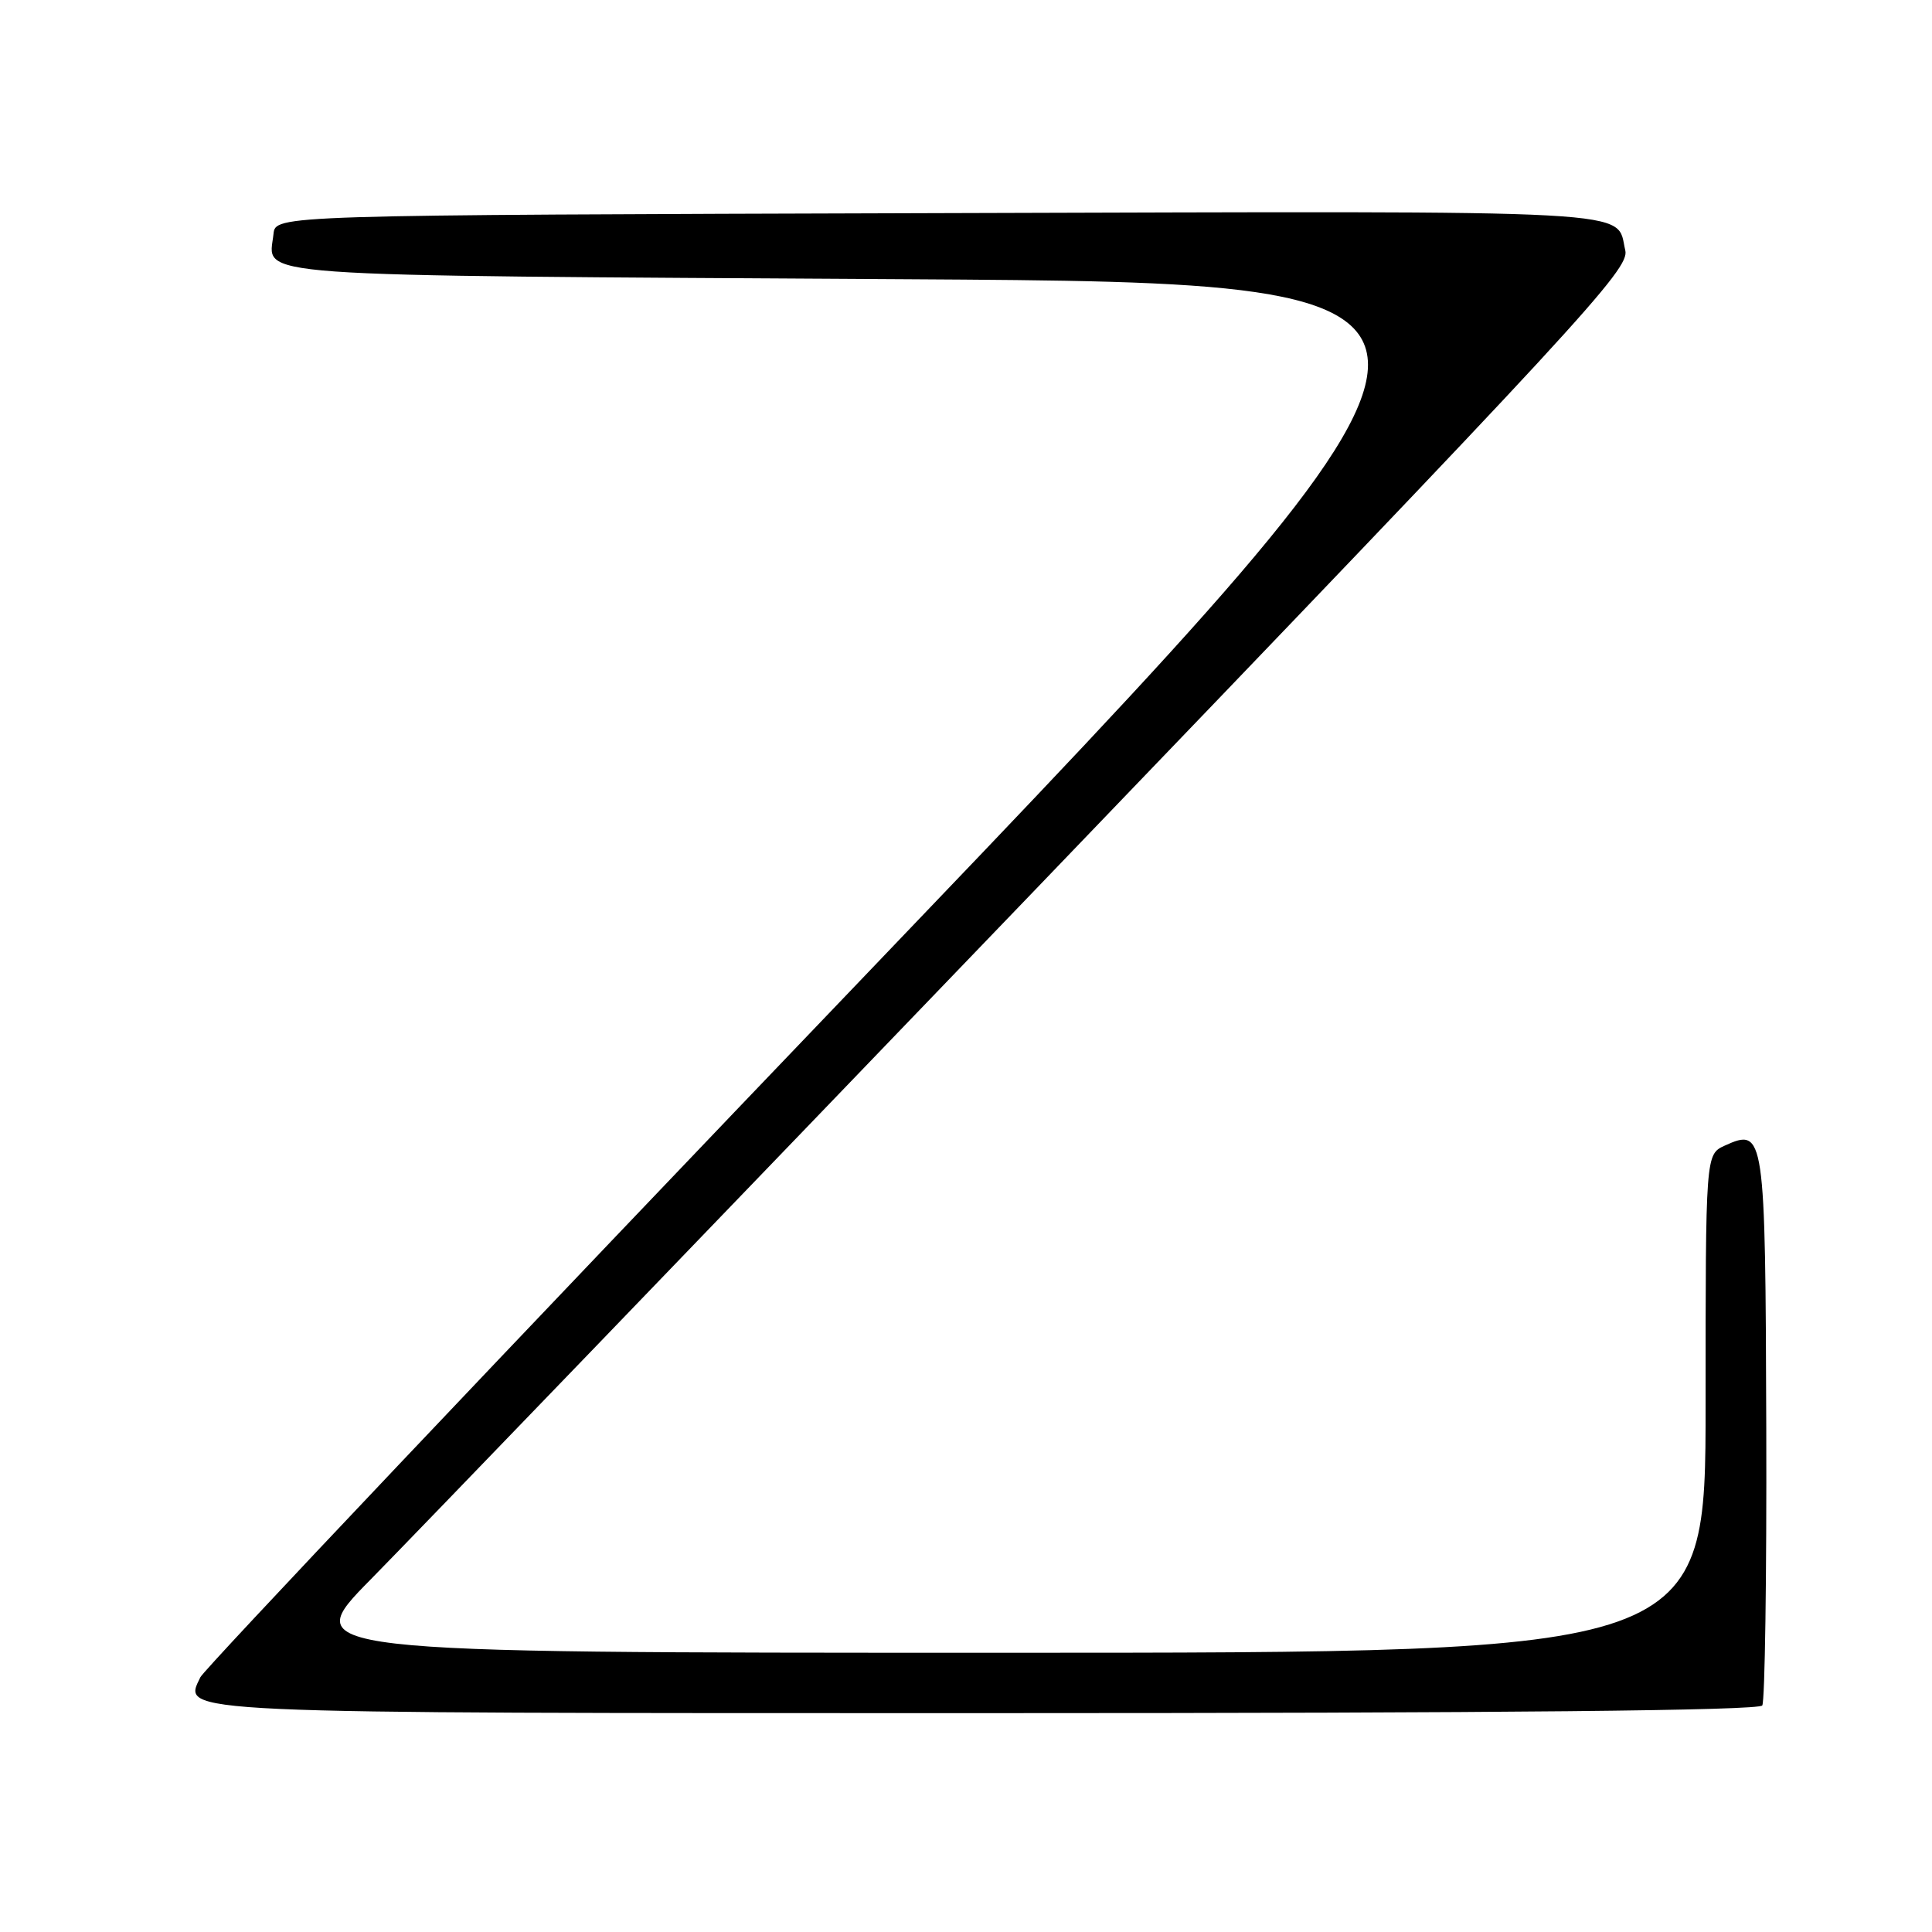 <?xml version="1.0" encoding="UTF-8" standalone="no"?>
<!DOCTYPE svg PUBLIC "-//W3C//DTD SVG 1.1//EN" "http://www.w3.org/Graphics/SVG/1.1/DTD/svg11.dtd" >
<svg xmlns="http://www.w3.org/2000/svg" xmlns:xlink="http://www.w3.org/1999/xlink" version="1.1" viewBox="0 0 256 256">
 <g >
 <path fill="currentColor"
d=" M 233.51 225.98 C 233.86 225.42 234.10 208.88 234.04 189.23 C 233.92 150.09 233.82 149.40 228.54 151.80 C 226.00 152.96 226.00 152.96 226.00 185.98 C 226.00 219.00 226.00 219.00 132.77 219.00 C 39.54 219.00 39.54 219.00 49.15 209.25 C 54.43 203.89 94.13 162.68 137.38 117.68 C 209.81 42.30 215.95 35.65 215.36 33.18 C 214.05 27.68 219.36 27.97 124.62 28.24 C 36.50 28.50 36.50 28.50 36.24 31.00 C 35.64 36.81 30.66 36.46 120.20 37.00 C 202.47 37.50 202.47 37.50 114.99 128.88 C 66.87 179.13 27.07 221.15 26.55 222.24 C 24.21 227.10 22.02 227.00 131.13 227.00 C 199.31 227.00 233.09 226.66 233.51 225.98 Z "/>
</g>
</svg>